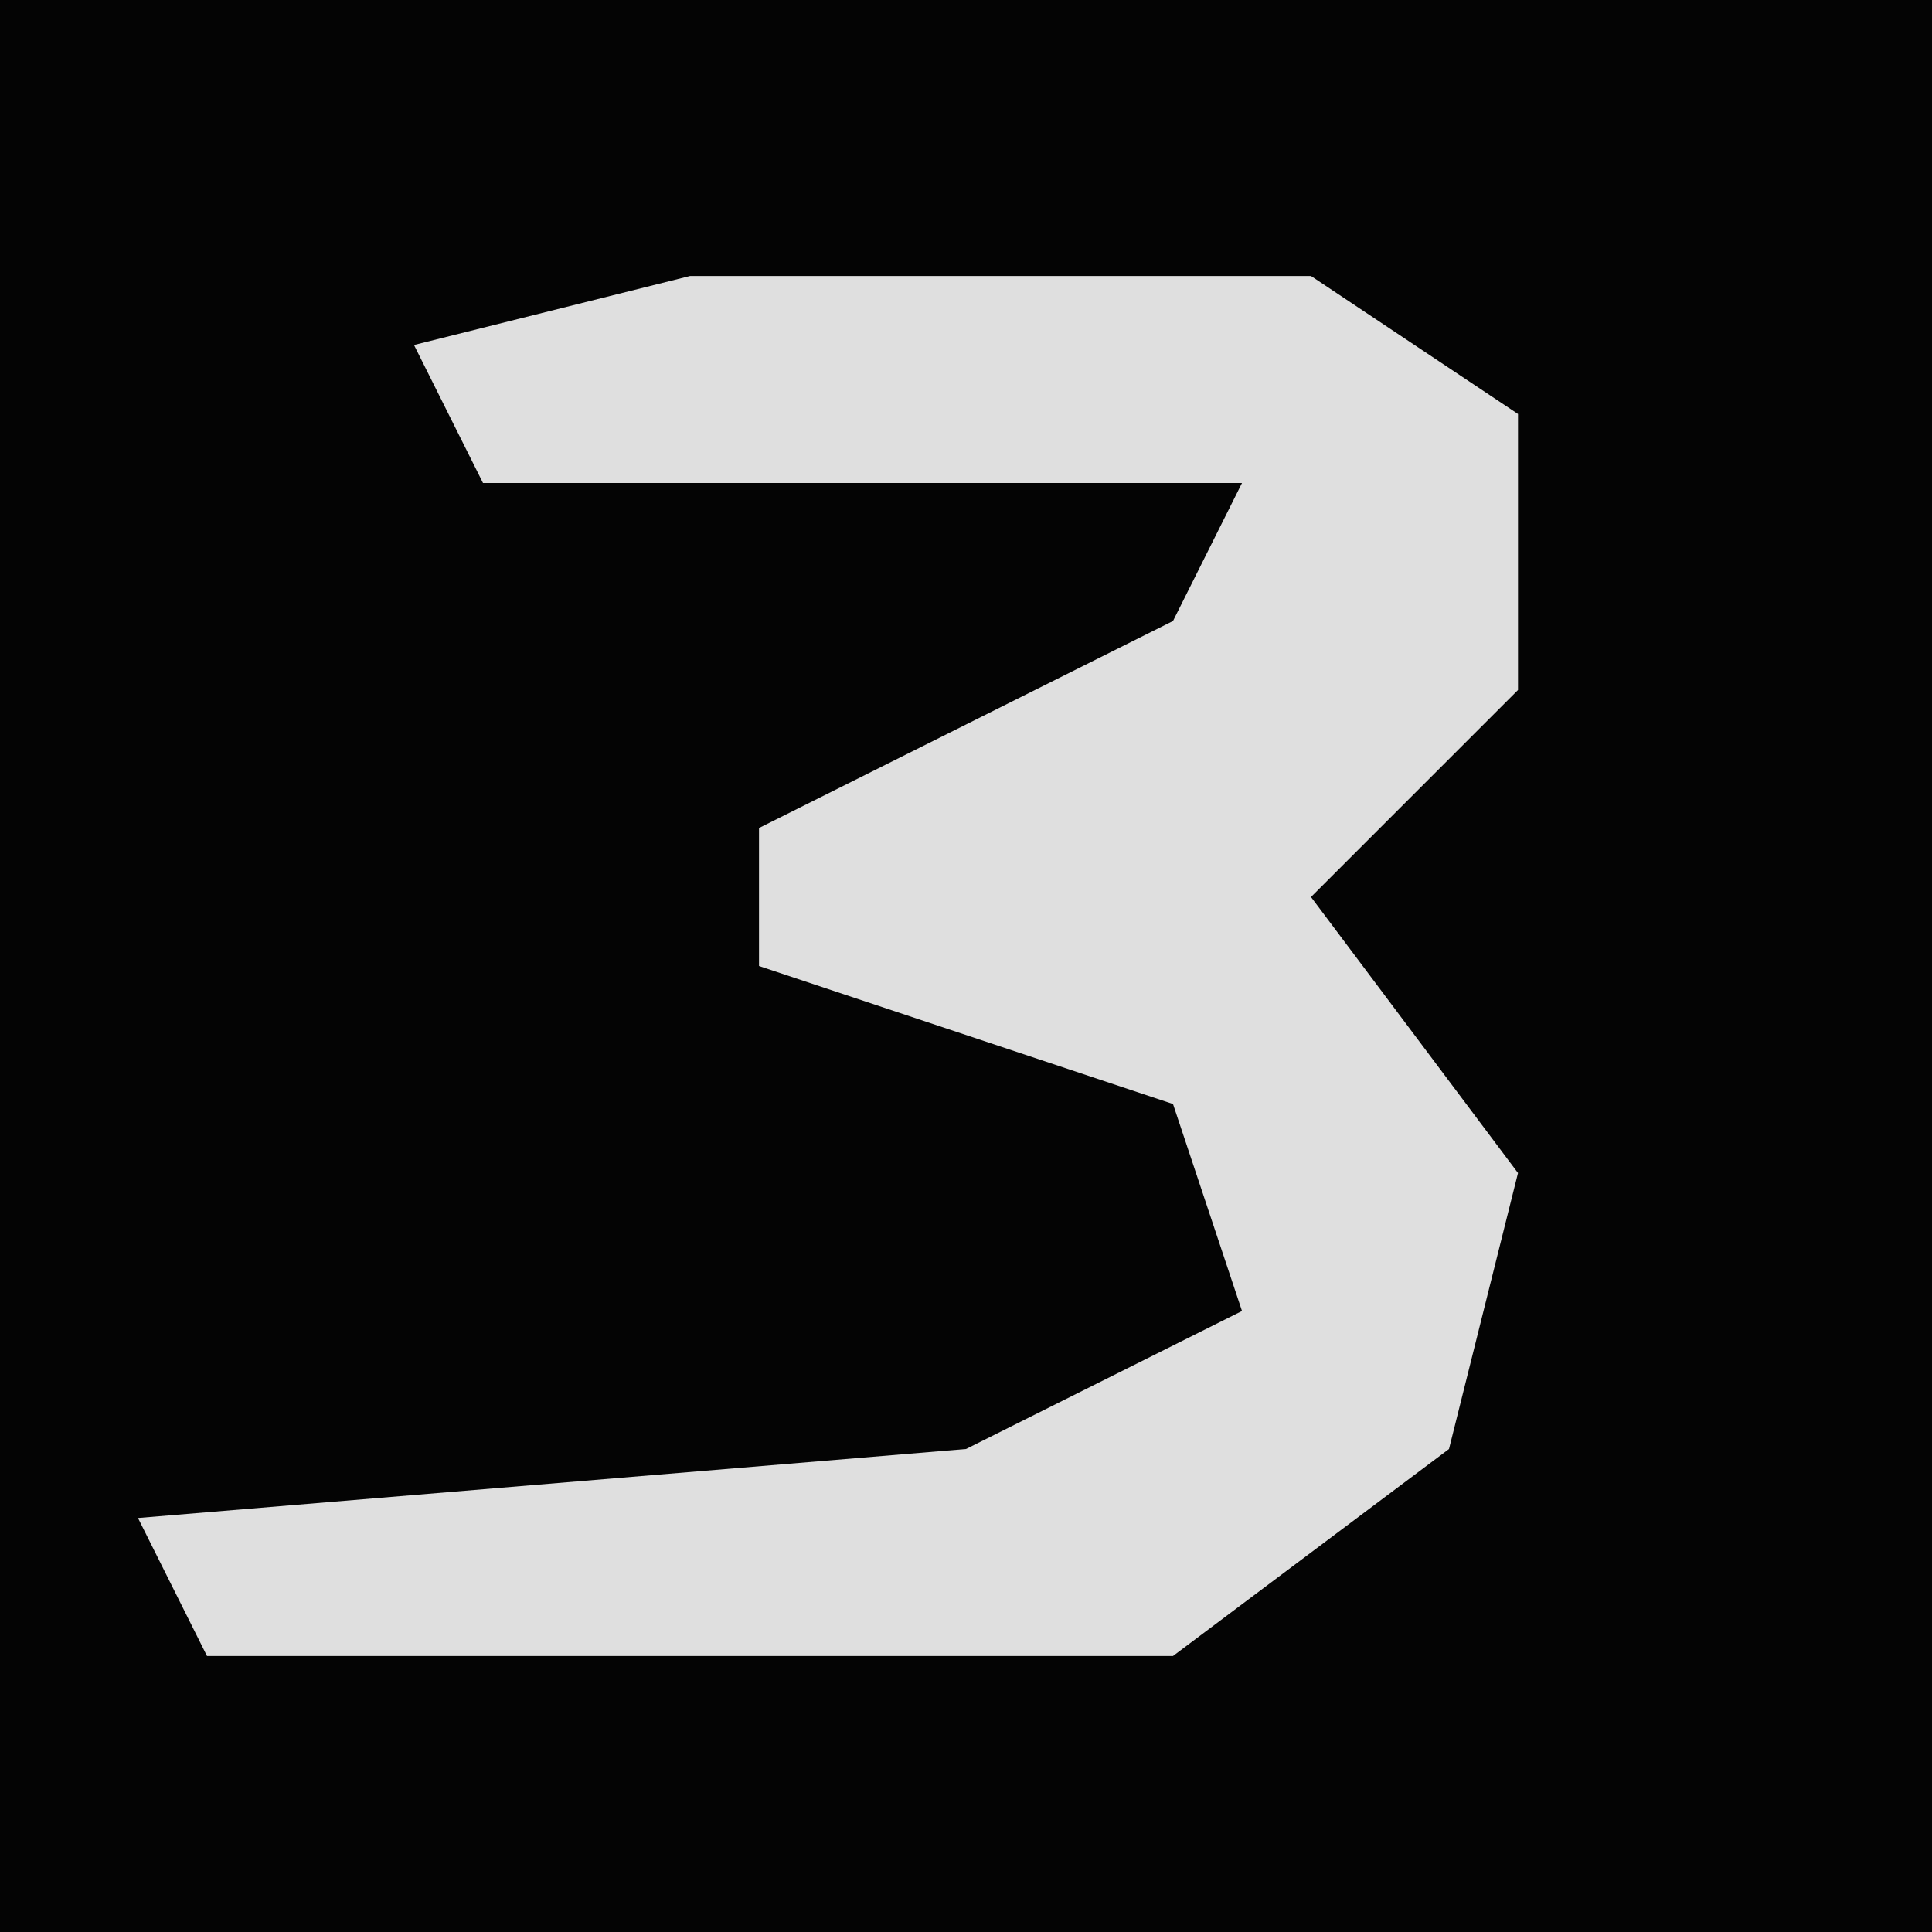 <?xml version="1.0" encoding="UTF-8"?>
<svg version="1.1" xmlns="http://www.w3.org/2000/svg" width="28" height="28">
<path d="M0,0 L28,0 L28,28 L0,28 Z " fill="#040404" transform="translate(0,0)"/>
<path d="M0,0 L9,0 L12,2 L12,6 L9,9 L12,13 L11,17 L7,20 L-7,20 L-8,18 L4,17 L8,15 L7,12 L1,10 L1,8 L7,5 L8,3 L-3,3 L-4,1 Z " fill="#DFDFDF" transform="translate(10,4)"/>
</svg>
